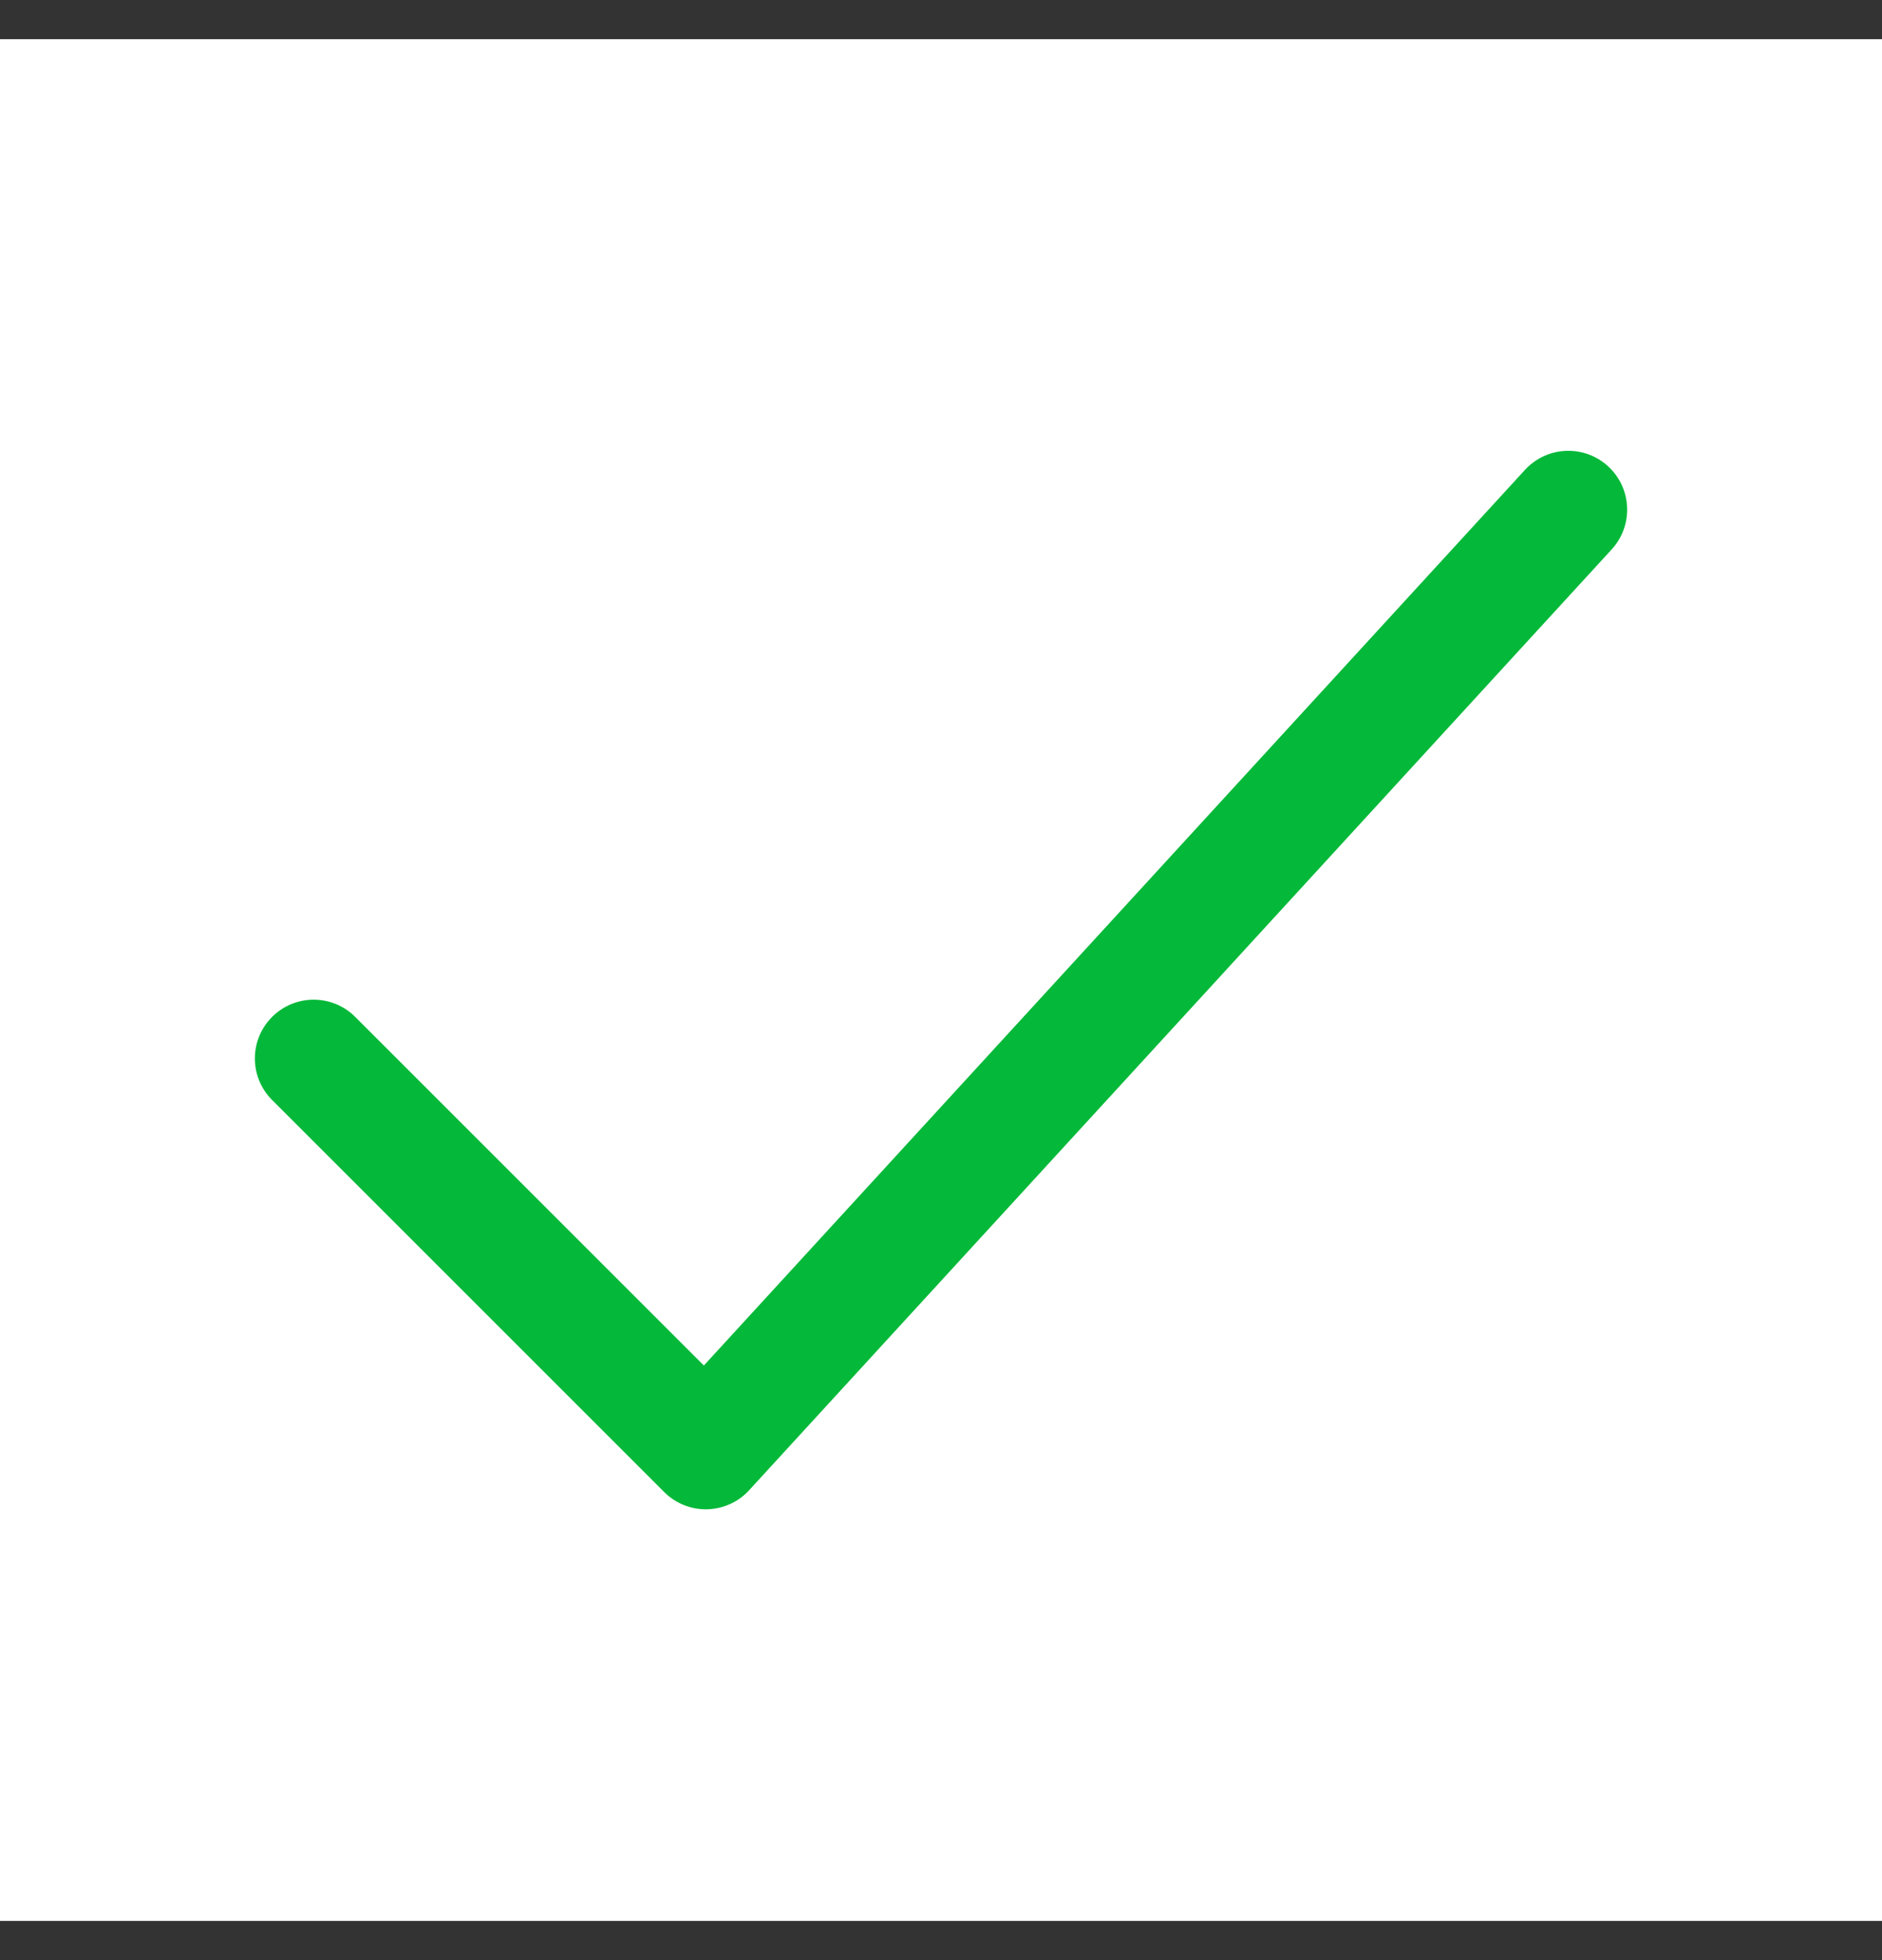 <svg width="24" height="25" viewBox="0 0 24 25" fill="none" xmlns="http://www.w3.org/2000/svg">
<rect x="0" y="0" width="24" height="25" fill="#333333" stroke="none"/>
<rect width="24" height="24" transform="translate(0 0.5)" fill="white"/>
<path fill-rule="evenodd" clip-rule="evenodd" d="M20.507 5.947C20.812 6.227 20.833 6.701 20.553 7.007L9.553 19.007C9.415 19.158 9.221 19.245 9.016 19.25C8.812 19.254 8.614 19.175 8.47 19.03L3.47 14.03C3.177 13.737 3.177 13.263 3.47 12.97C3.763 12.677 4.237 12.677 4.53 12.97L8.976 17.416L19.447 5.993C19.727 5.688 20.201 5.667 20.507 5.947Z" fill="#04B939"/>
</svg>
